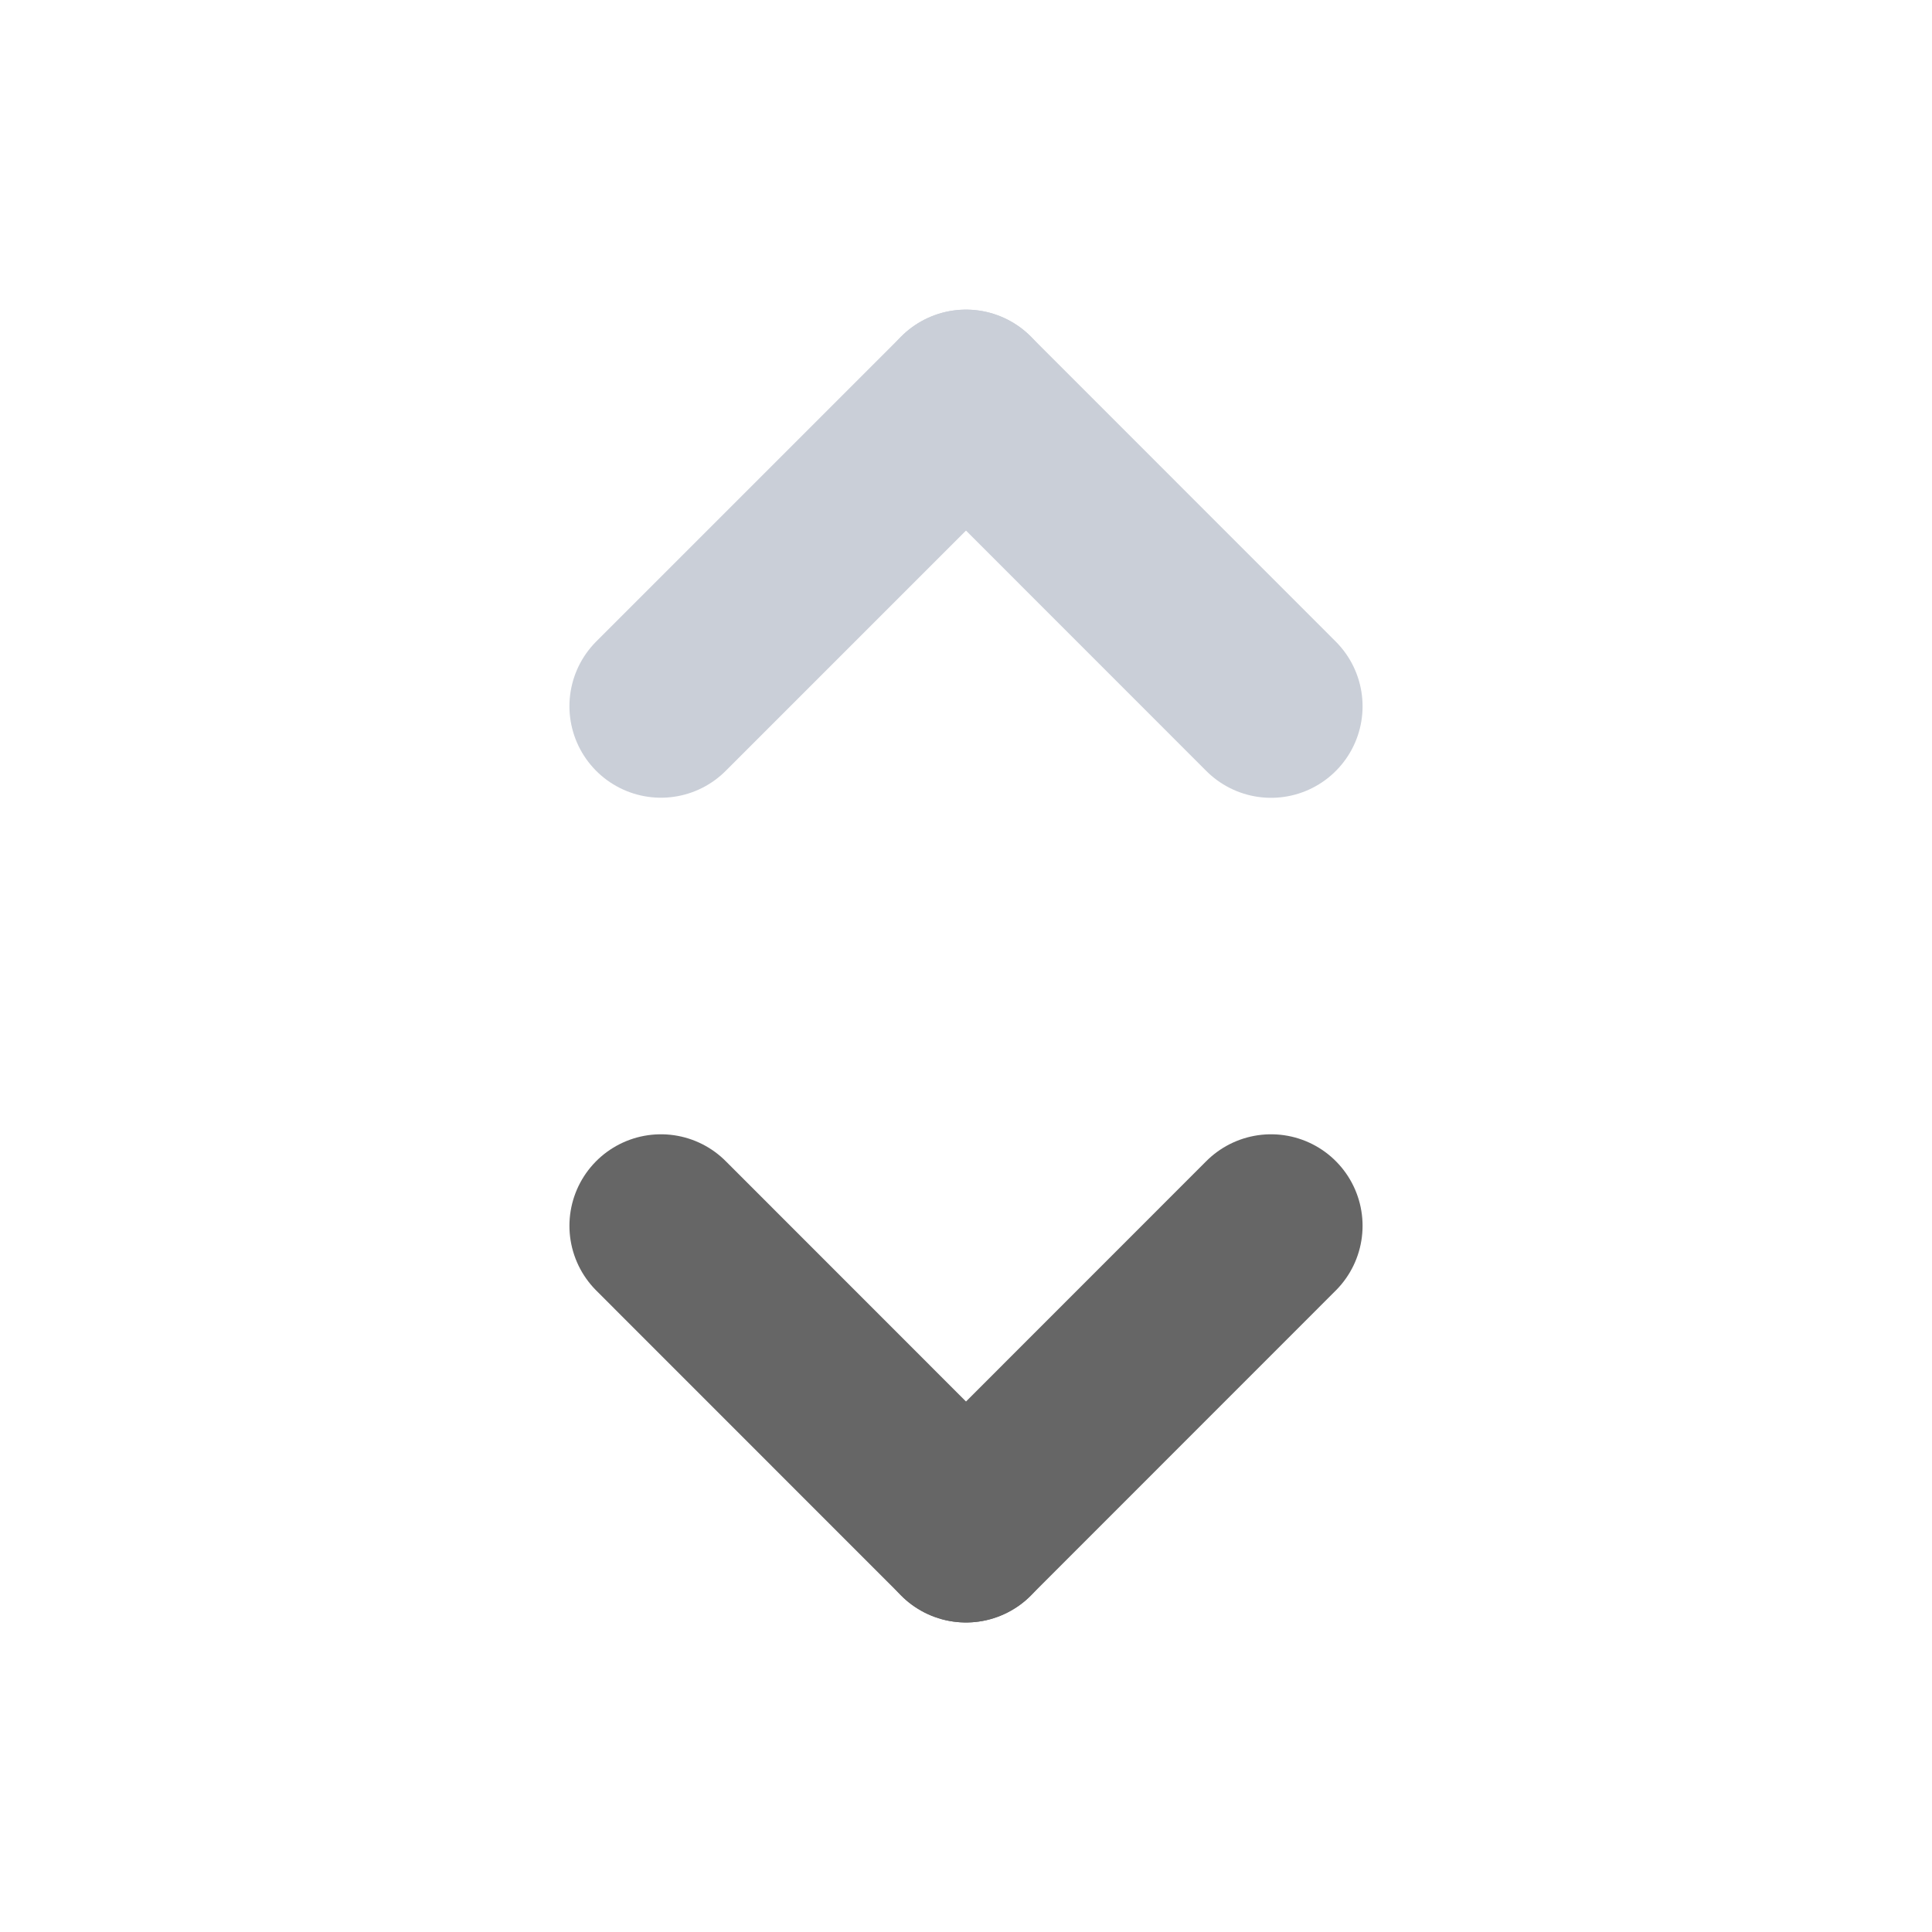 <?xml version="1.0" encoding="utf-8"?>
<!-- Generator: Adobe Illustrator 16.0.0, SVG Export Plug-In . SVG Version: 6.00 Build 0)  -->
<!DOCTYPE svg PUBLIC "-//W3C//DTD SVG 1.1//EN" "http://www.w3.org/Graphics/SVG/1.1/DTD/svg11.dtd">
<svg version="1.1" id="Layer_1" xmlns="http://www.w3.org/2000/svg" xmlns:xlink="http://www.w3.org/1999/xlink" x="0px" y="0px"
	 width="19px" height="19px" viewBox="0 0 19 19" enable-background="new 0 0 19 19" xml:space="preserve">
<g>
	<g>
		
			<line fill="none" stroke="#666666" stroke-width="1.8" stroke-linecap="round" stroke-miterlimit="10" x1="12.5" y1="12.055" x2="9.5" y2="15.056"/>
		
			<line fill="none" stroke="#666666" stroke-width="1.8" stroke-linecap="round" stroke-miterlimit="10" x1="9.5" y1="15.056" x2="6.5" y2="12.055"/>
	</g>
	<g>
		
			<line fill="none" stroke="#CACFD8" stroke-width="1.8" stroke-linecap="round" stroke-miterlimit="10" x1="6.5" y1="6.945" x2="9.5" y2="3.945"/>
		
			<line fill="none" stroke="#CACFD8" stroke-width="1.8" stroke-linecap="round" stroke-miterlimit="10" x1="9.5" y1="3.945" x2="12.5" y2="6.946"/>
	</g>
</g>
</svg>

